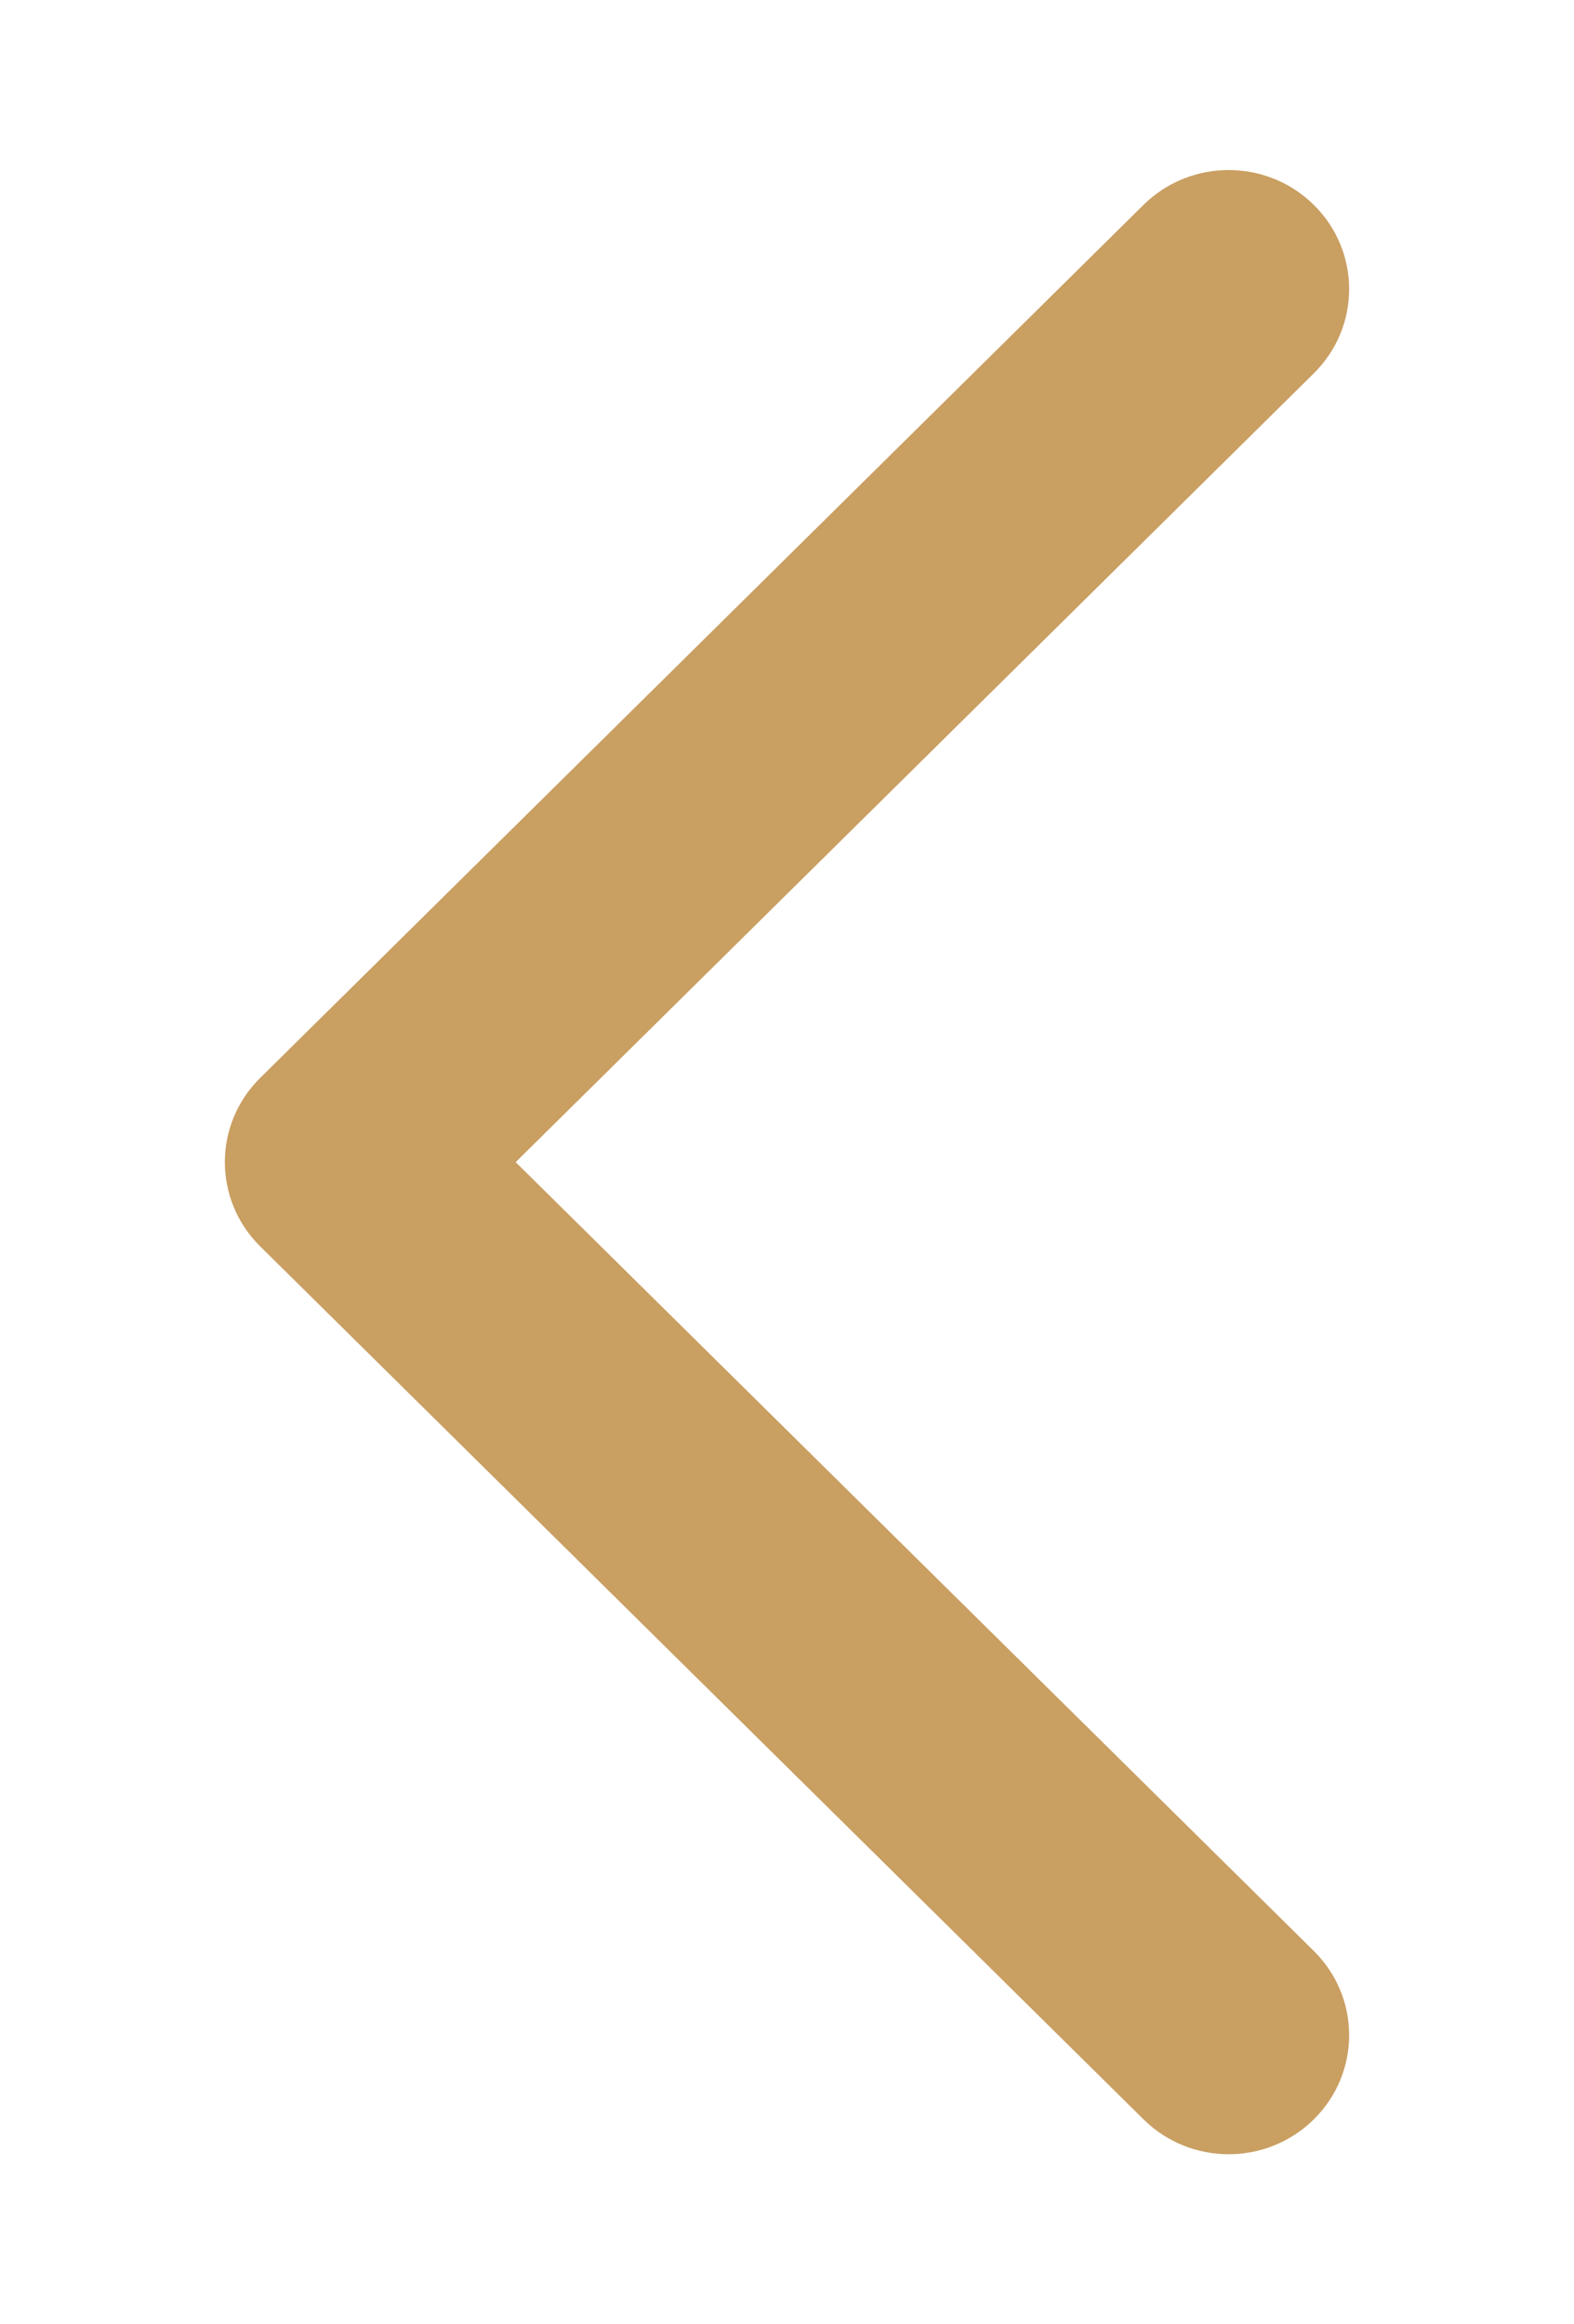 <svg width="21" height="31" viewBox="0 0 21 31" fill="none" xmlns="http://www.w3.org/2000/svg">
<path d="M17.529 26.021C18.157 26.641 18.157 27.646 17.529 28.266C16.901 28.887 15.884 28.887 15.256 28.266L3.471 16.623C2.843 16.002 2.843 14.997 3.471 14.377L15.256 2.733C15.884 2.113 16.901 2.113 17.529 2.733C18.157 3.353 18.157 4.358 17.529 4.979L6.88 15.5L17.529 26.021Z" fill="#C99F62"/>
</svg>
